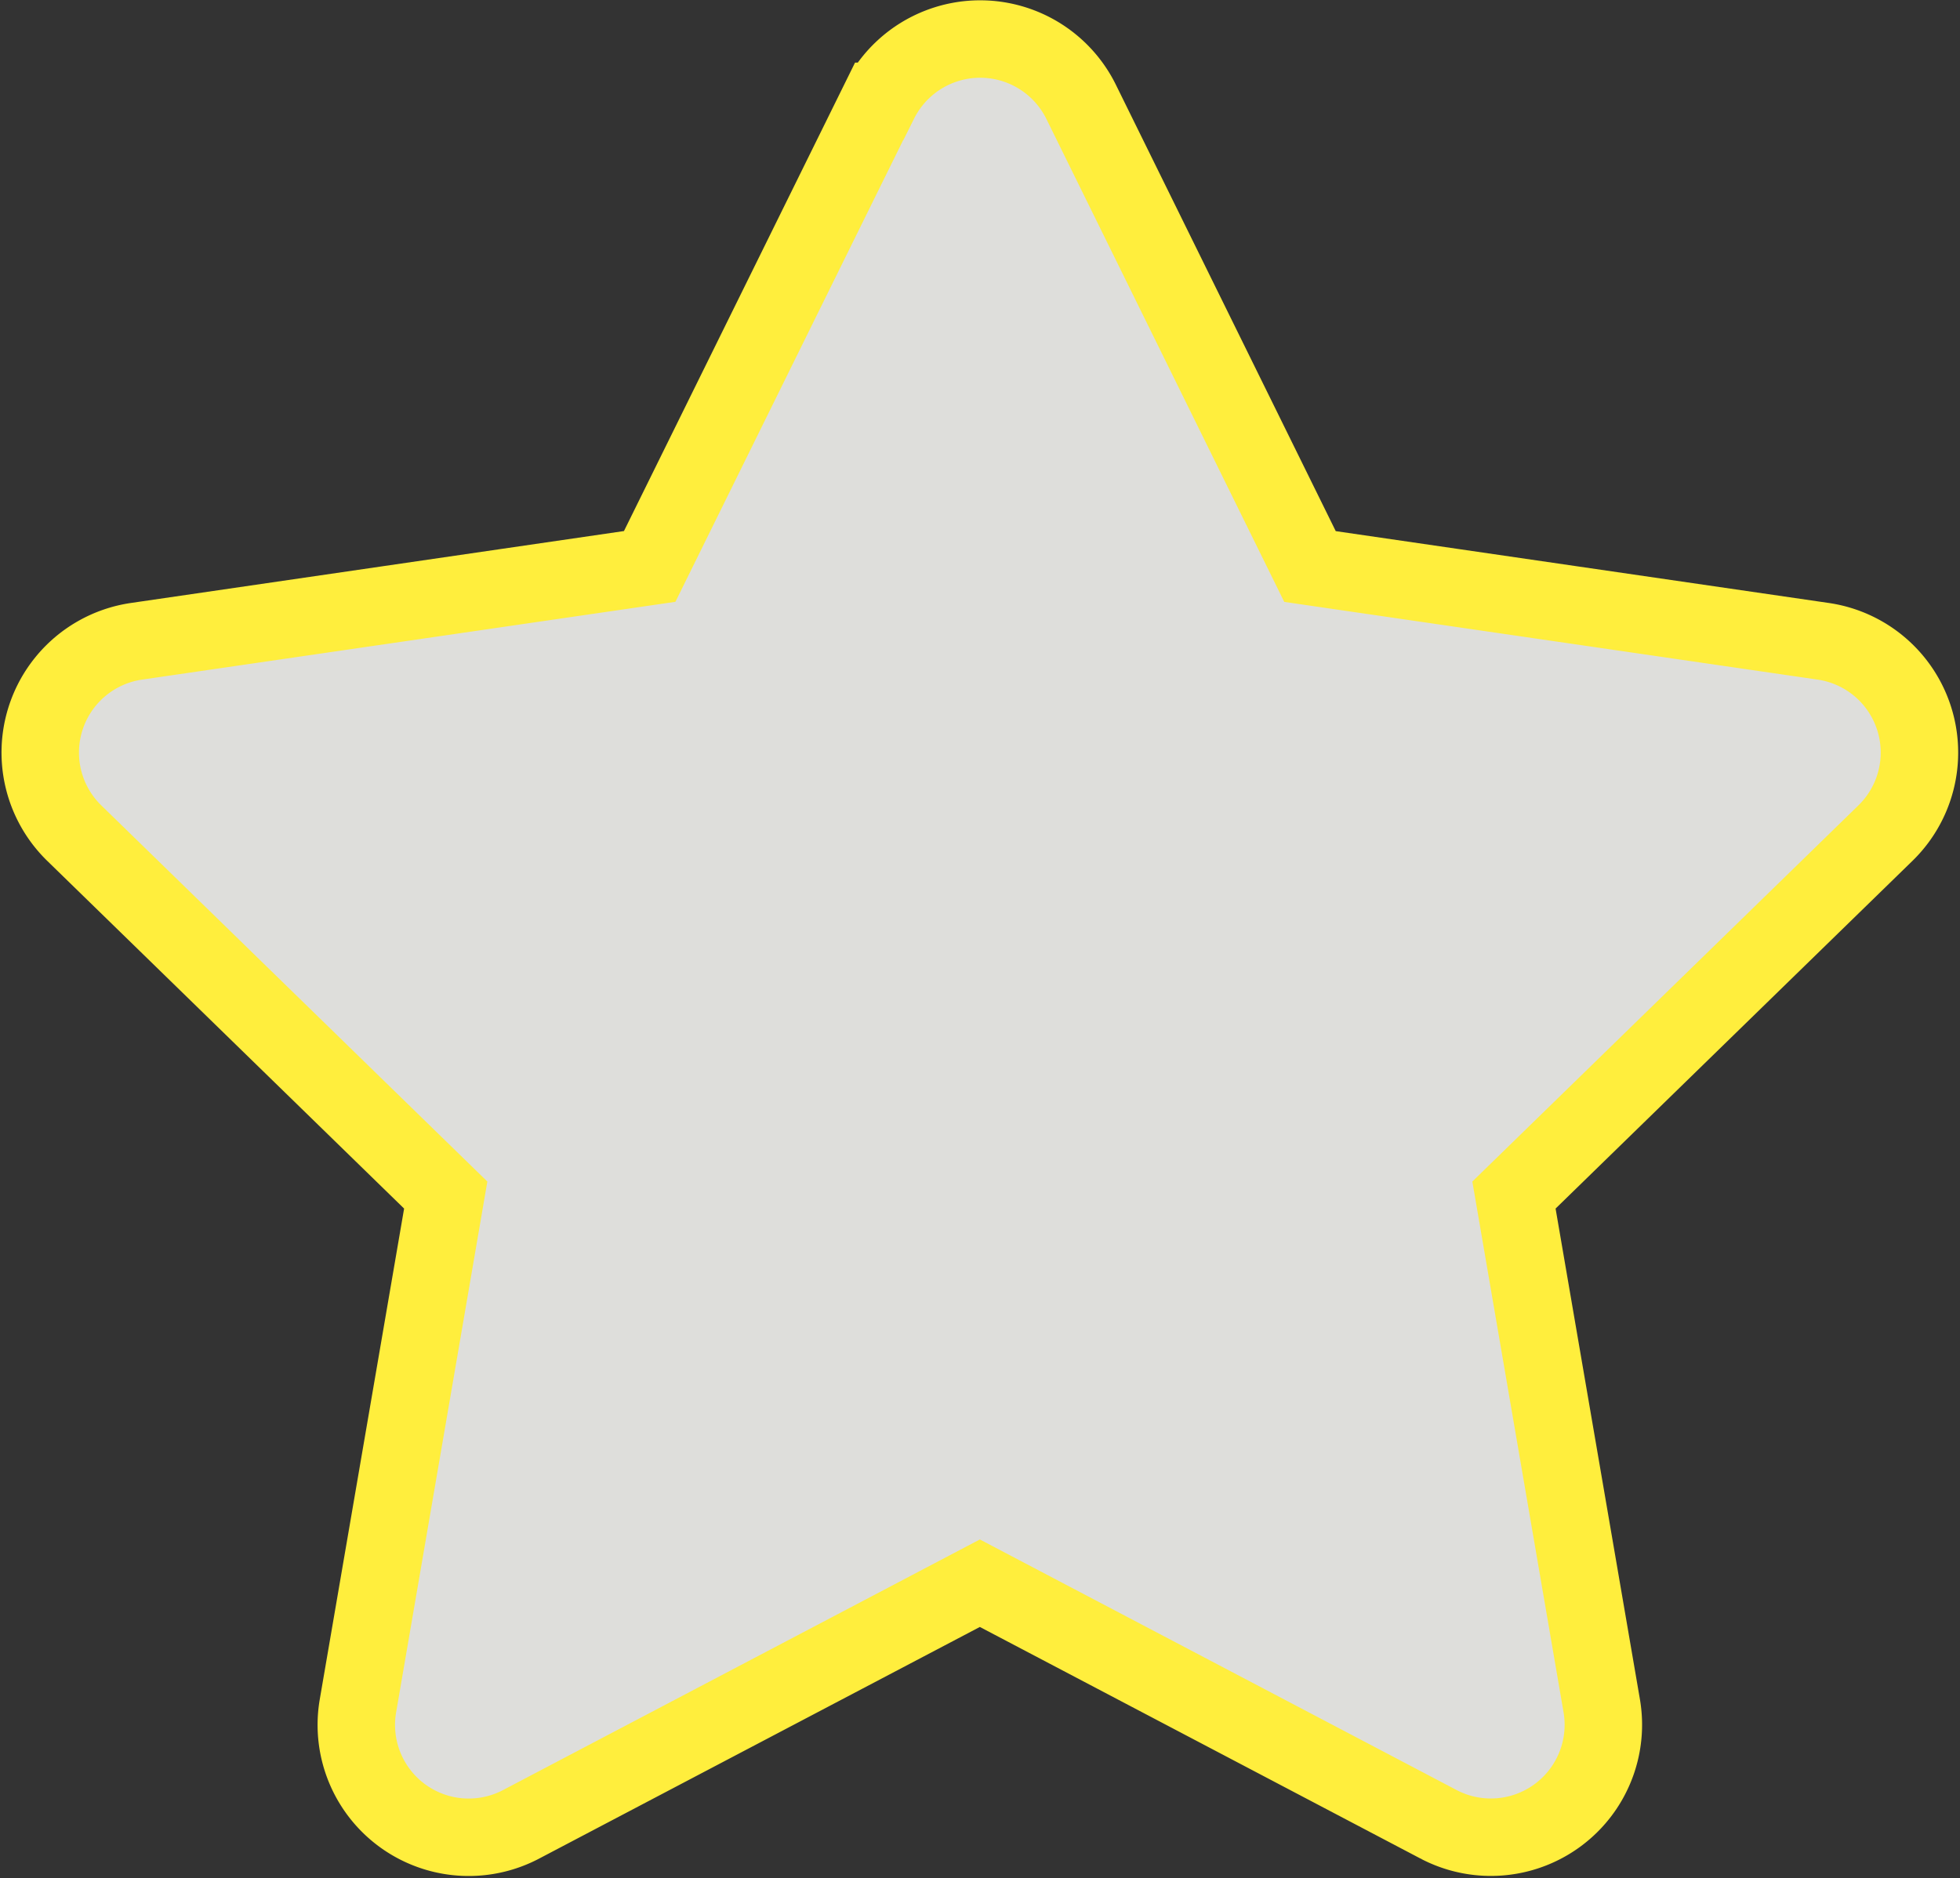 <svg xmlns="http://www.w3.org/2000/svg" width="25.302" height="24.252" viewBox="0 0 25.302 24.252">
  <rect x="0" y="0" width="25.302" height="24.252" fill="#333333" stroke="none"/>
  <path id="Icon_awesome-star" data-name="Icon awesome-star" d="M12.274.807,9.312,6.813,2.684,7.78a1.452,1.452,0,0,0-.8,2.477l4.795,4.673-1.134,6.6a1.451,1.451,0,0,0,2.1,1.529l5.929-3.117,5.929,3.117a1.452,1.452,0,0,0,2.1-1.529l-1.134-6.6,4.795-4.673a1.452,1.452,0,0,0-.8-2.477l-6.628-.966L14.878.807a1.453,1.453,0,0,0-2.6,0Z" transform="translate(-0.925 0.501)" fill="#dededb" stroke="#ffee3d" stroke-width="1"/>
</svg>
